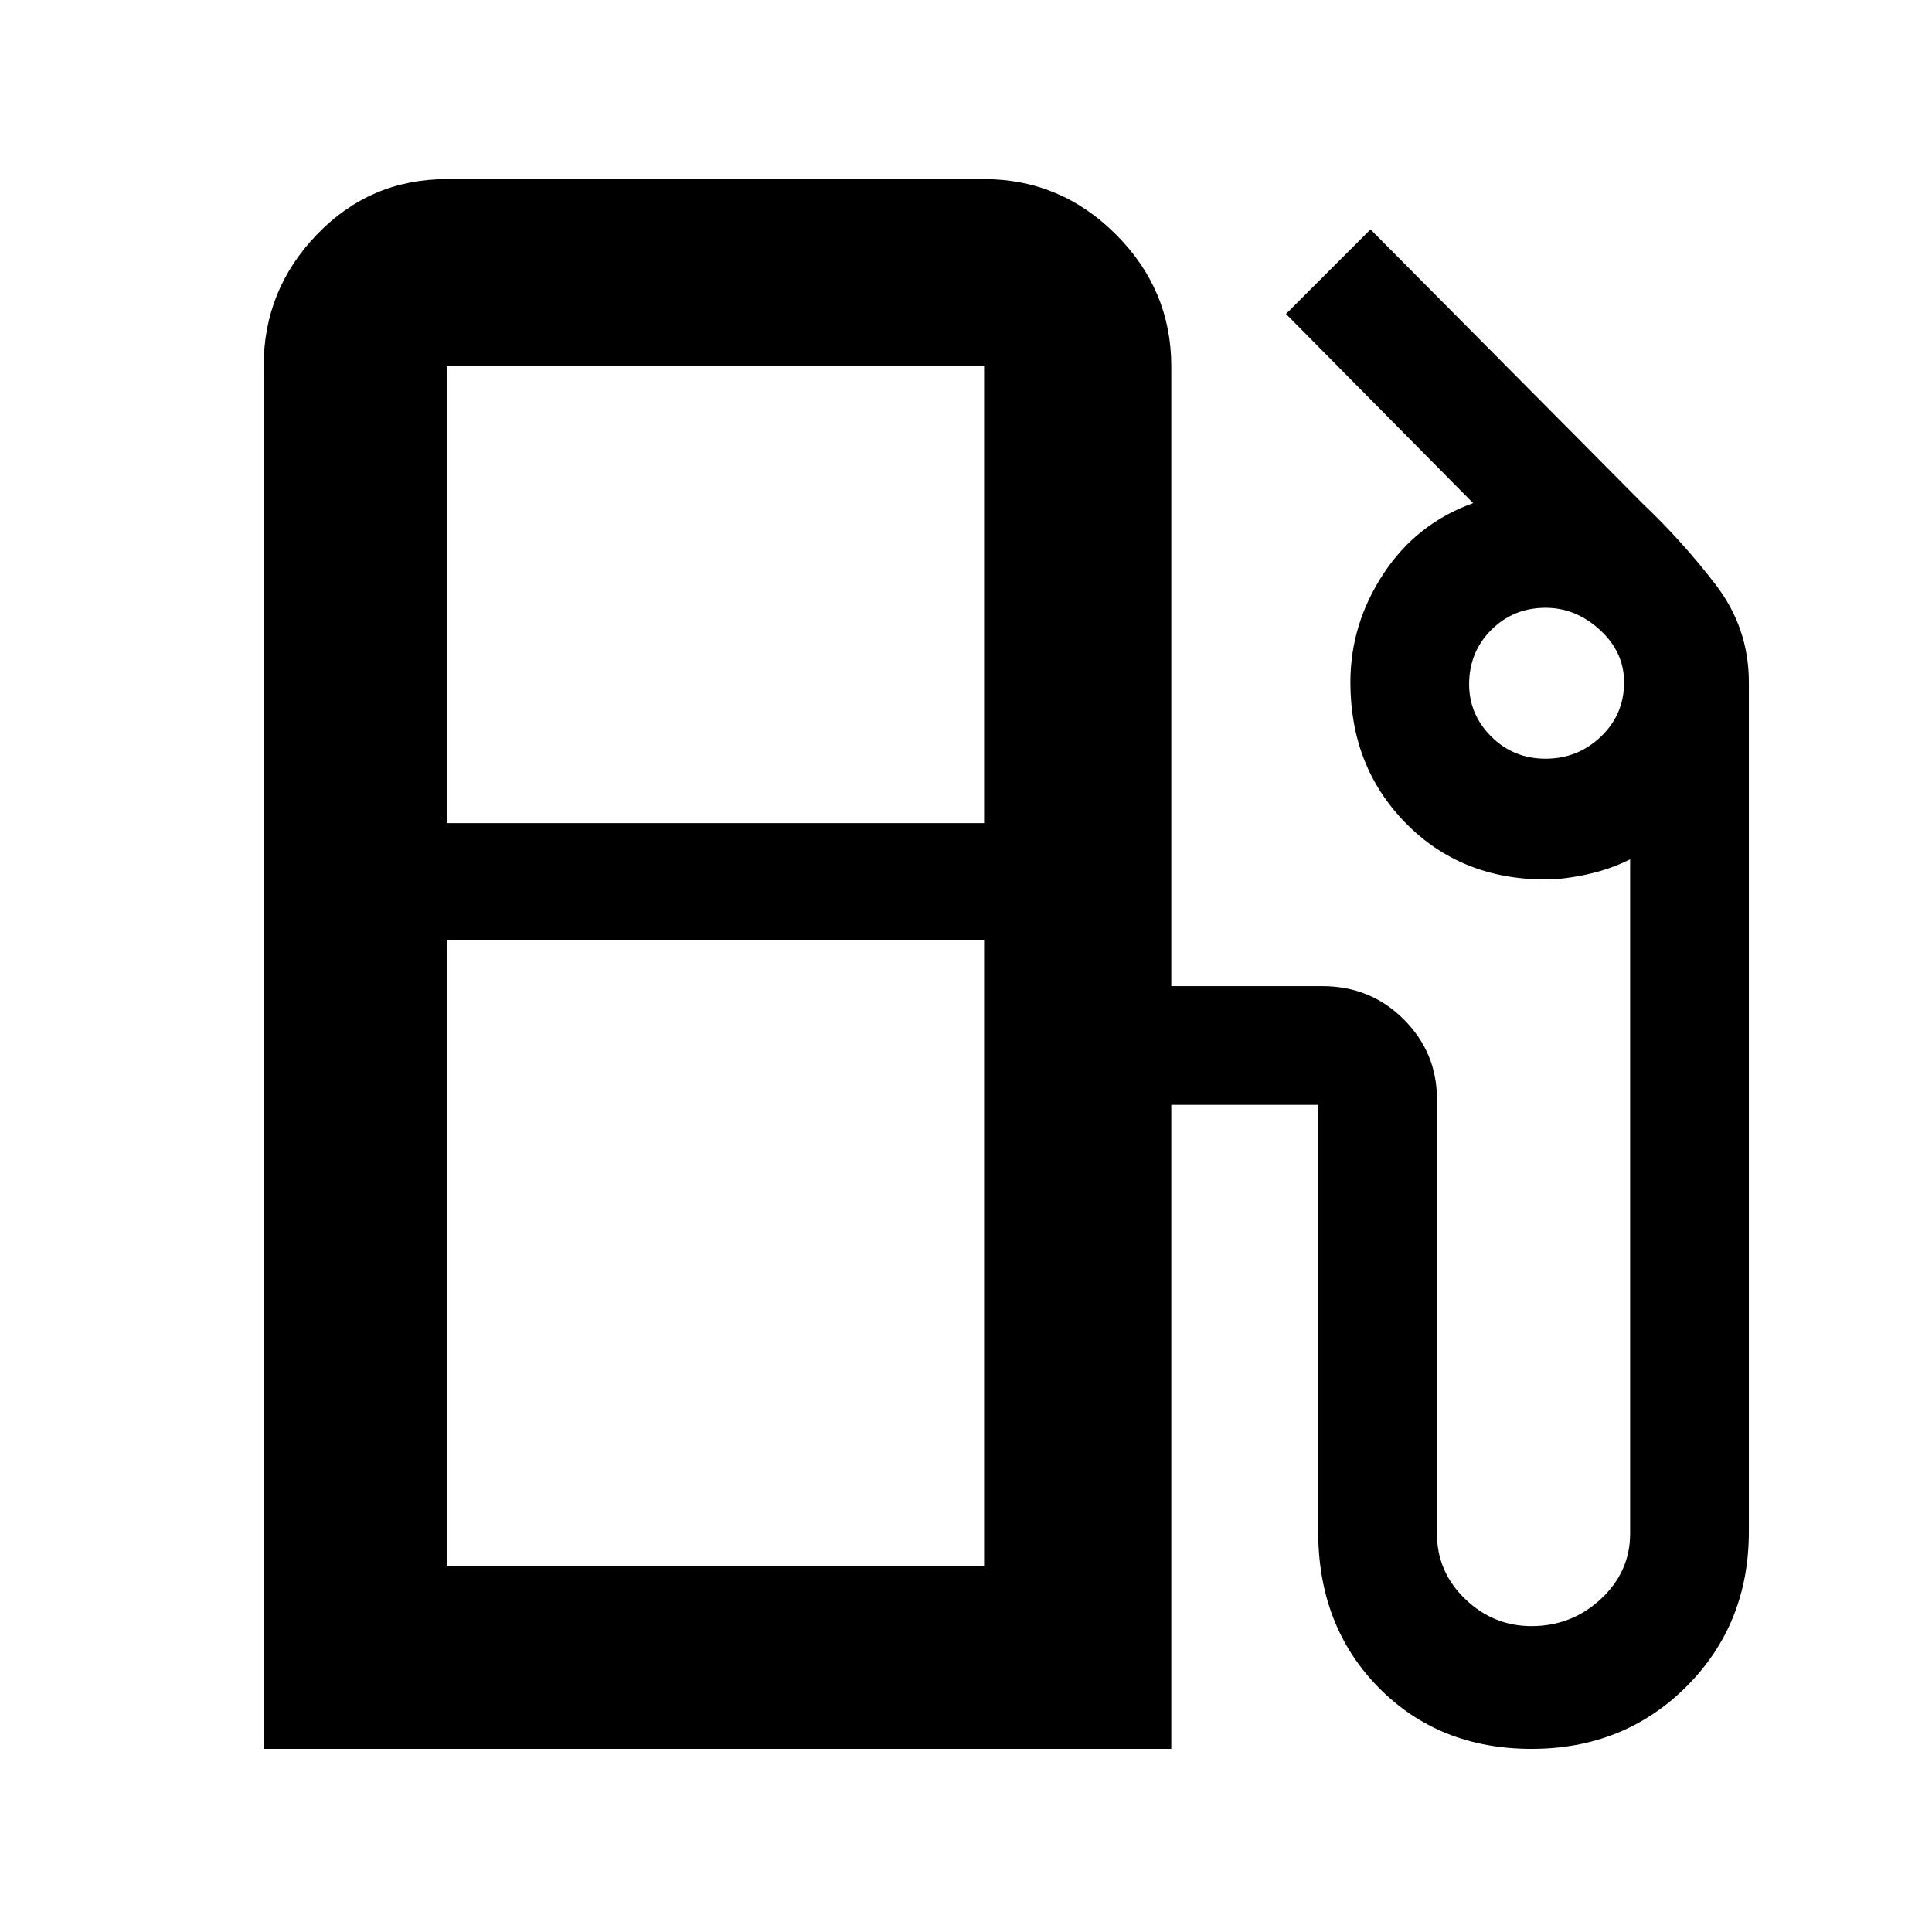 <svg xmlns="http://www.w3.org/2000/svg" height="48" width="48"><path d="M6.55 43.45V9.1Q6.55 7.2 7.875 5.825Q9.2 4.45 11.1 4.45H24.45Q26.35 4.45 27.725 5.825Q29.1 7.2 29.1 9.1V24.5H32.85Q34.05 24.5 34.875 25.325Q35.7 26.15 35.7 27.3V38.1Q35.7 39.05 36.4 39.725Q37.1 40.4 38.05 40.4Q39.05 40.4 39.775 39.725Q40.5 39.05 40.5 38.1V21.35Q40 21.6 39.425 21.725Q38.85 21.85 38.4 21.85Q36.3 21.85 34.925 20.45Q33.55 19.05 33.55 16.95Q33.55 15.5 34.375 14.25Q35.2 13 36.6 12.5L31.95 7.8L34.05 5.7L40.8 12.5Q41.8 13.45 42.625 14.525Q43.45 15.6 43.45 16.95V38.05Q43.45 40.35 41.9 41.9Q40.35 43.45 38.05 43.45Q35.75 43.45 34.25 41.925Q32.75 40.4 32.75 38.05V27.45Q32.75 27.45 32.75 27.45Q32.75 27.45 32.75 27.45H29.1V43.45ZM11.1 20.45H24.45V9.1Q24.45 9.1 24.45 9.1Q24.45 9.1 24.45 9.1H11.1Q11.1 9.1 11.1 9.1Q11.1 9.1 11.1 9.1ZM38.4 18.85Q39.2 18.85 39.775 18.3Q40.35 17.75 40.35 16.95Q40.35 16.2 39.75 15.65Q39.15 15.1 38.4 15.1Q37.6 15.1 37.05 15.65Q36.5 16.2 36.5 17Q36.5 17.75 37.05 18.3Q37.6 18.85 38.4 18.85ZM11.1 38.9H24.45ZM11.1 38.9H24.45V23.35H11.1Z"/></svg>